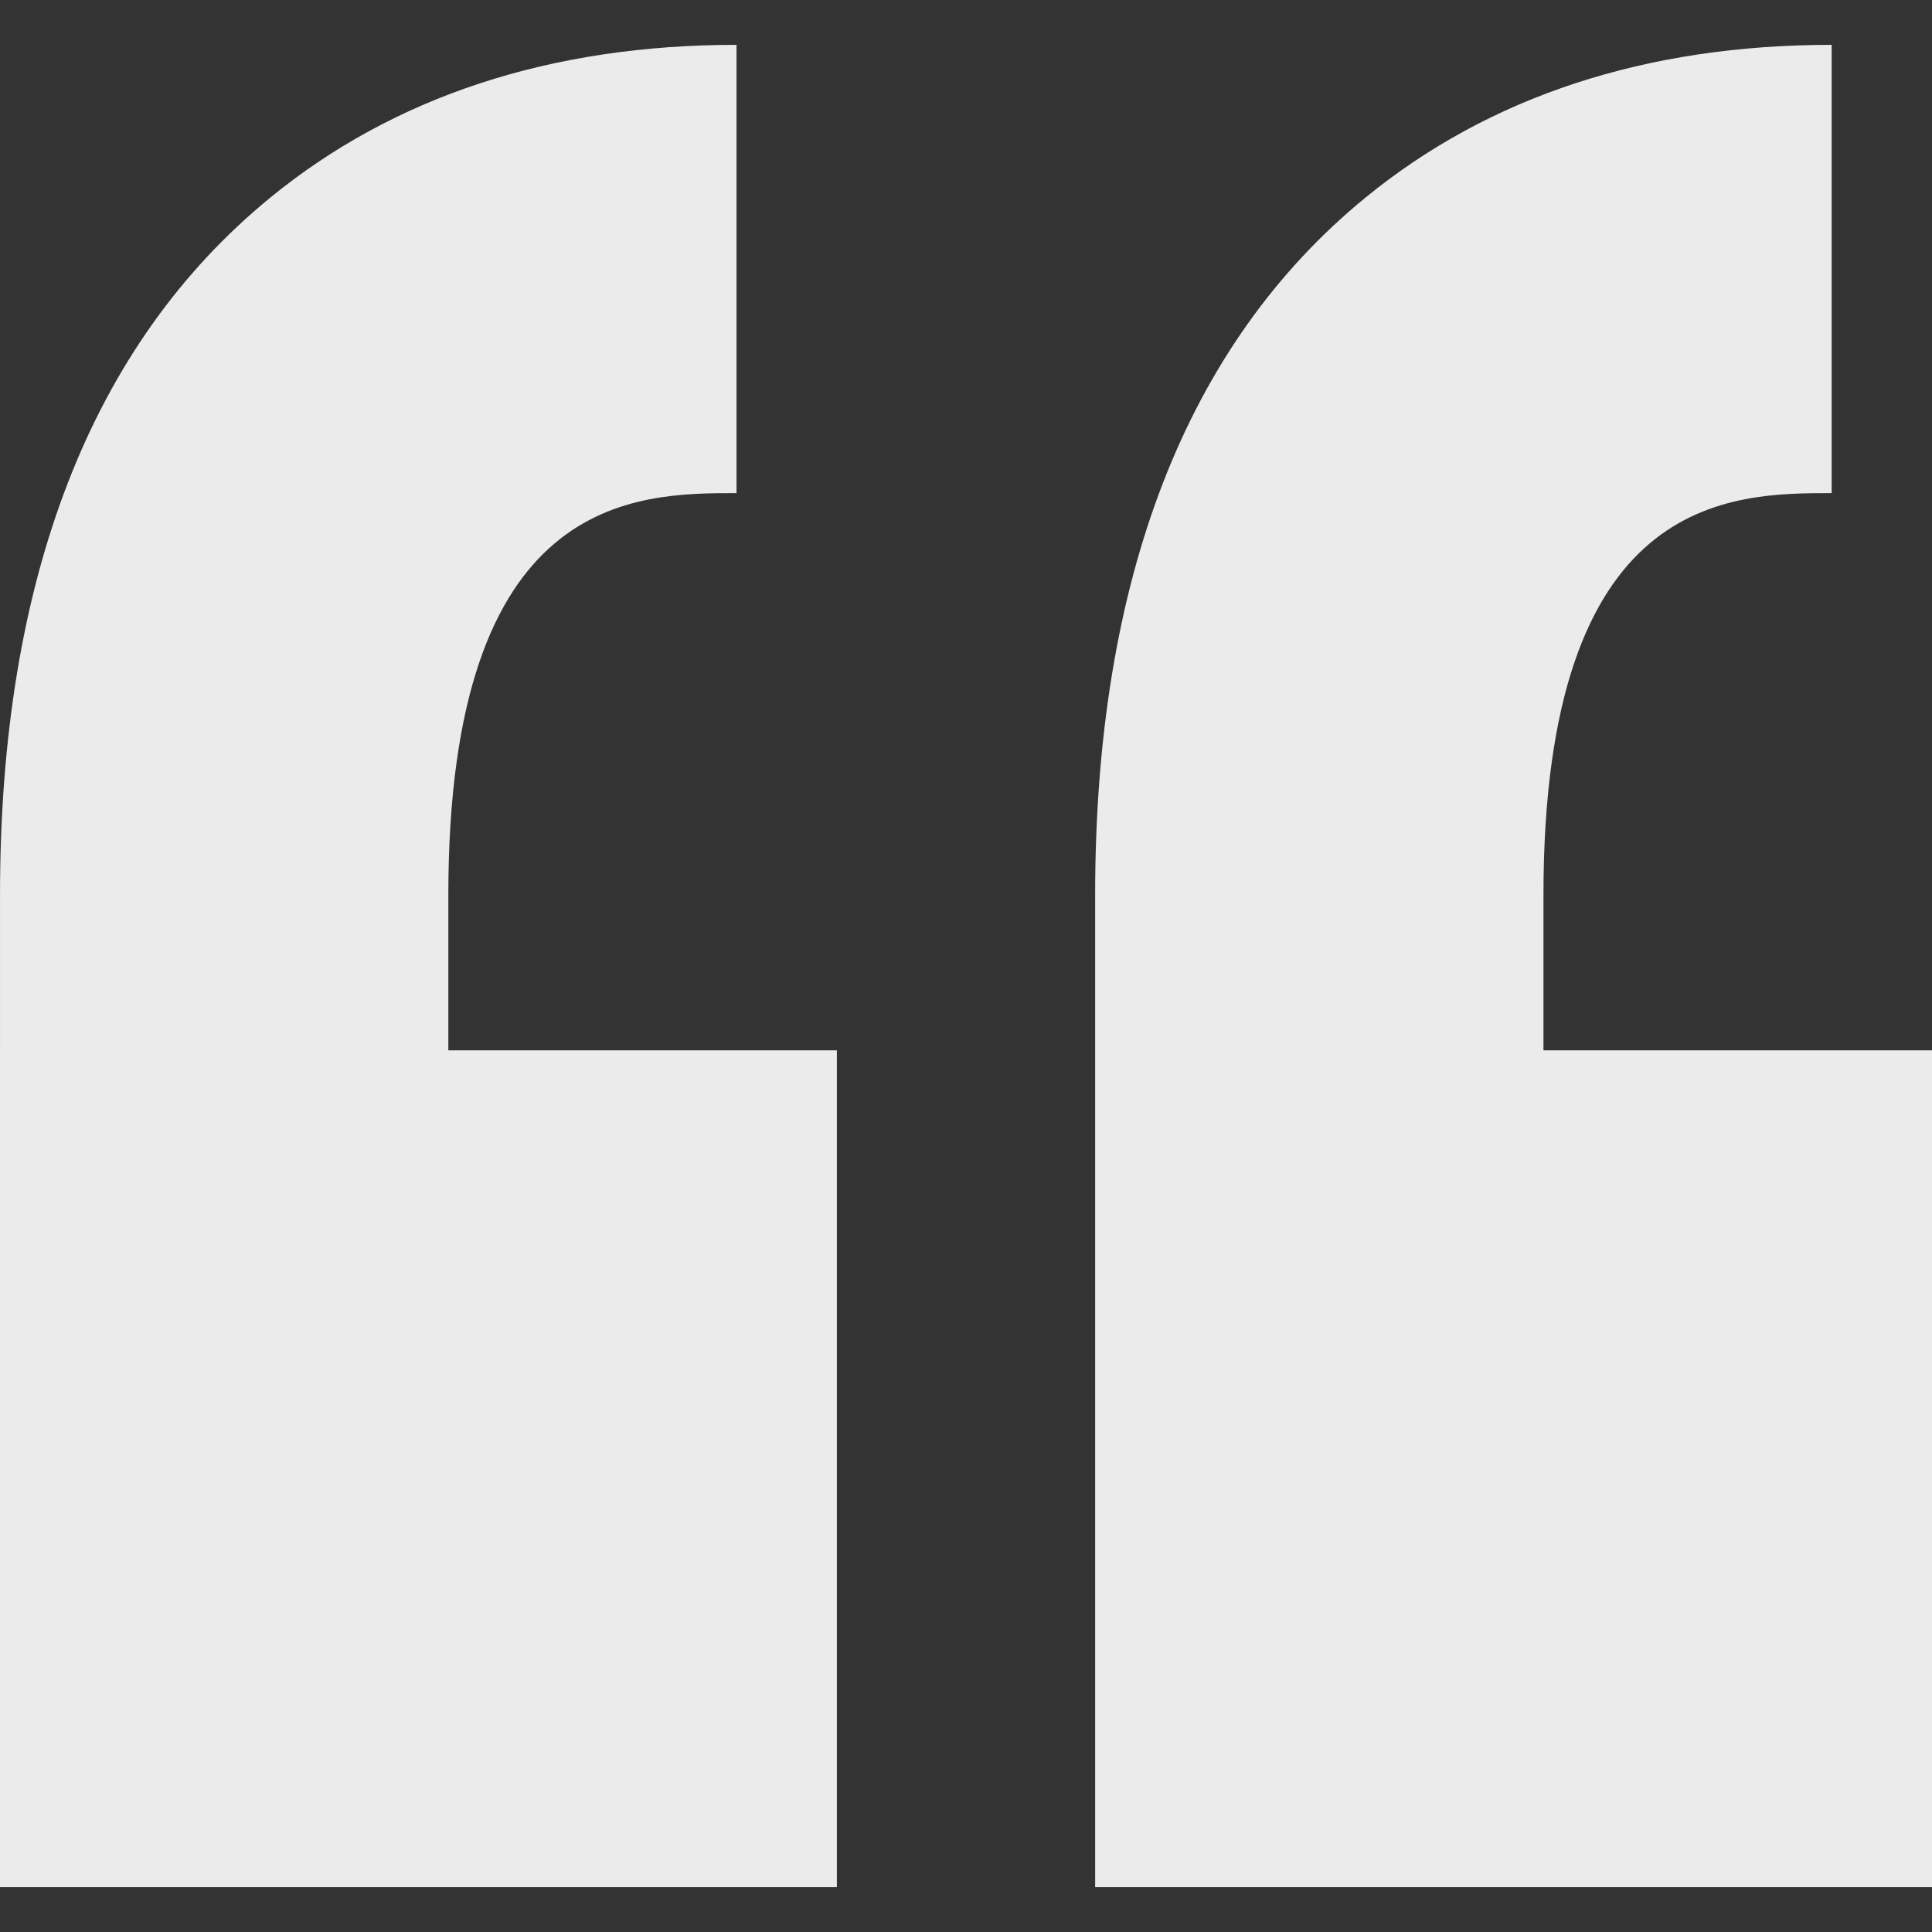<svg width="212" height="212" viewBox="0 0 212 212" fill="none" xmlns="http://www.w3.org/2000/svg">
<rect x="0" y="0" width="212" height="212" fill="#333333" stroke="none"/>
<path d="M49.197 98.187V115.252H91.831V207.081H0V115.252H0.002V98.187C0.002 63.534 9.972 37.803 29.638 21.703C43.241 10.566 60.461 4.92 80.819 4.92V54.112C69.767 54.112 49.197 54.112 49.197 98.187ZM200.989 54.112V4.92C180.632 4.92 163.413 10.566 149.809 21.703C130.144 37.803 120.172 63.535 120.172 98.187V115.252V207.081H212V115.252H169.366V98.187C169.367 54.112 189.938 54.112 200.989 54.112Z" fill="#ECEBEB"/>
</svg>
